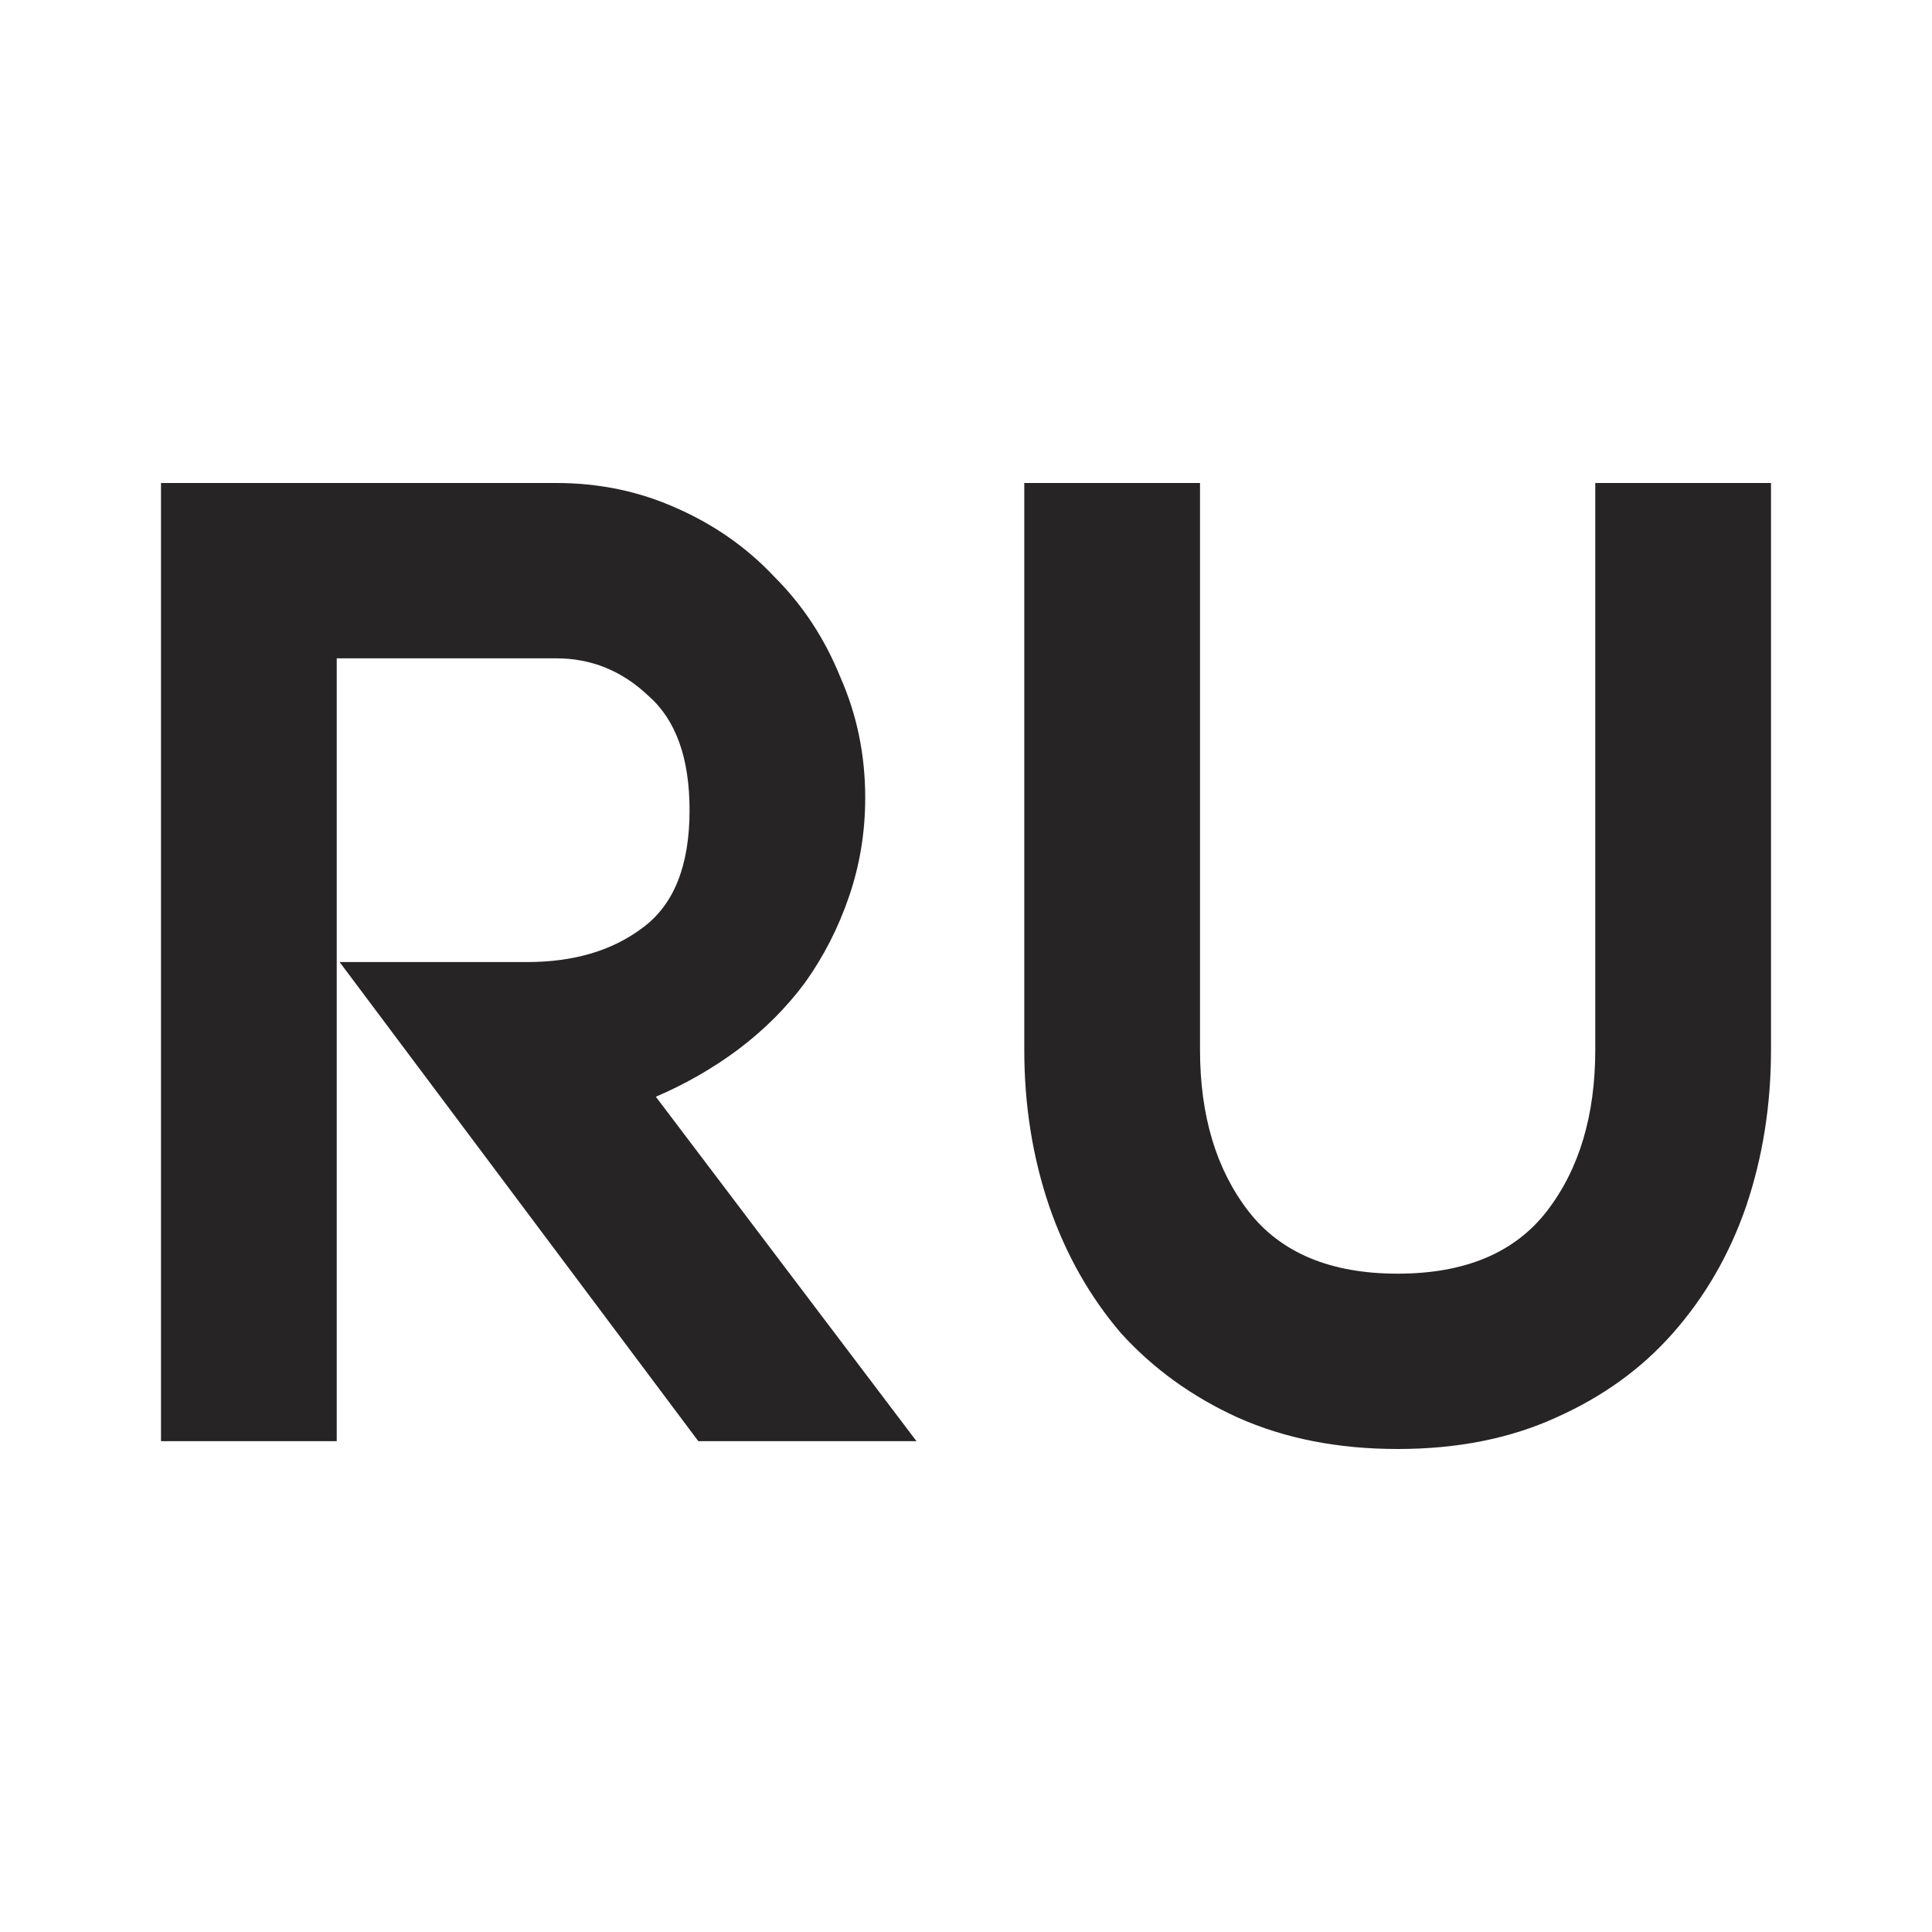 <svg width="24" height="24" viewBox="0 0 24 24" fill="none" stroke='none' xmlns="http://www.w3.org/2000/svg">
<path d="M17.362 15.822C18.199 15.822 18.817 15.562 19.217 15.044C19.617 14.525 19.817 13.857 19.817 13.04V6H22V13.04C22 13.728 21.897 14.376 21.691 14.985C21.485 15.582 21.182 16.107 20.781 16.561C20.393 17.002 19.908 17.352 19.326 17.611C18.757 17.87 18.102 18 17.362 18C16.622 18 15.962 17.87 15.38 17.611C14.81 17.352 14.325 17.002 13.925 16.561C13.537 16.107 13.24 15.582 13.034 14.985C12.827 14.376 12.724 13.728 12.724 13.04V6H14.907V13.04C14.907 13.857 15.107 14.525 15.507 15.044C15.907 15.562 16.526 15.822 17.362 15.822Z" fill="#262424"/>
<path d="M11.385 17.903H8.675L4.219 11.951H6.547C7.129 11.951 7.608 11.809 7.984 11.524C8.372 11.238 8.566 10.752 8.566 10.065C8.566 9.417 8.396 8.943 8.056 8.645C7.729 8.334 7.347 8.178 6.911 8.178H4.183V17.903H2V6H6.911C7.444 6 7.941 6.104 8.402 6.311C8.875 6.519 9.281 6.804 9.621 7.167C9.972 7.517 10.245 7.932 10.439 8.412C10.645 8.878 10.748 9.378 10.748 9.909C10.748 10.337 10.681 10.745 10.548 11.134C10.415 11.524 10.233 11.88 10.002 12.204C9.772 12.515 9.493 12.794 9.166 13.04C8.851 13.274 8.511 13.468 8.147 13.624L11.385 17.903Z" fill="#262424"/>
</svg>

